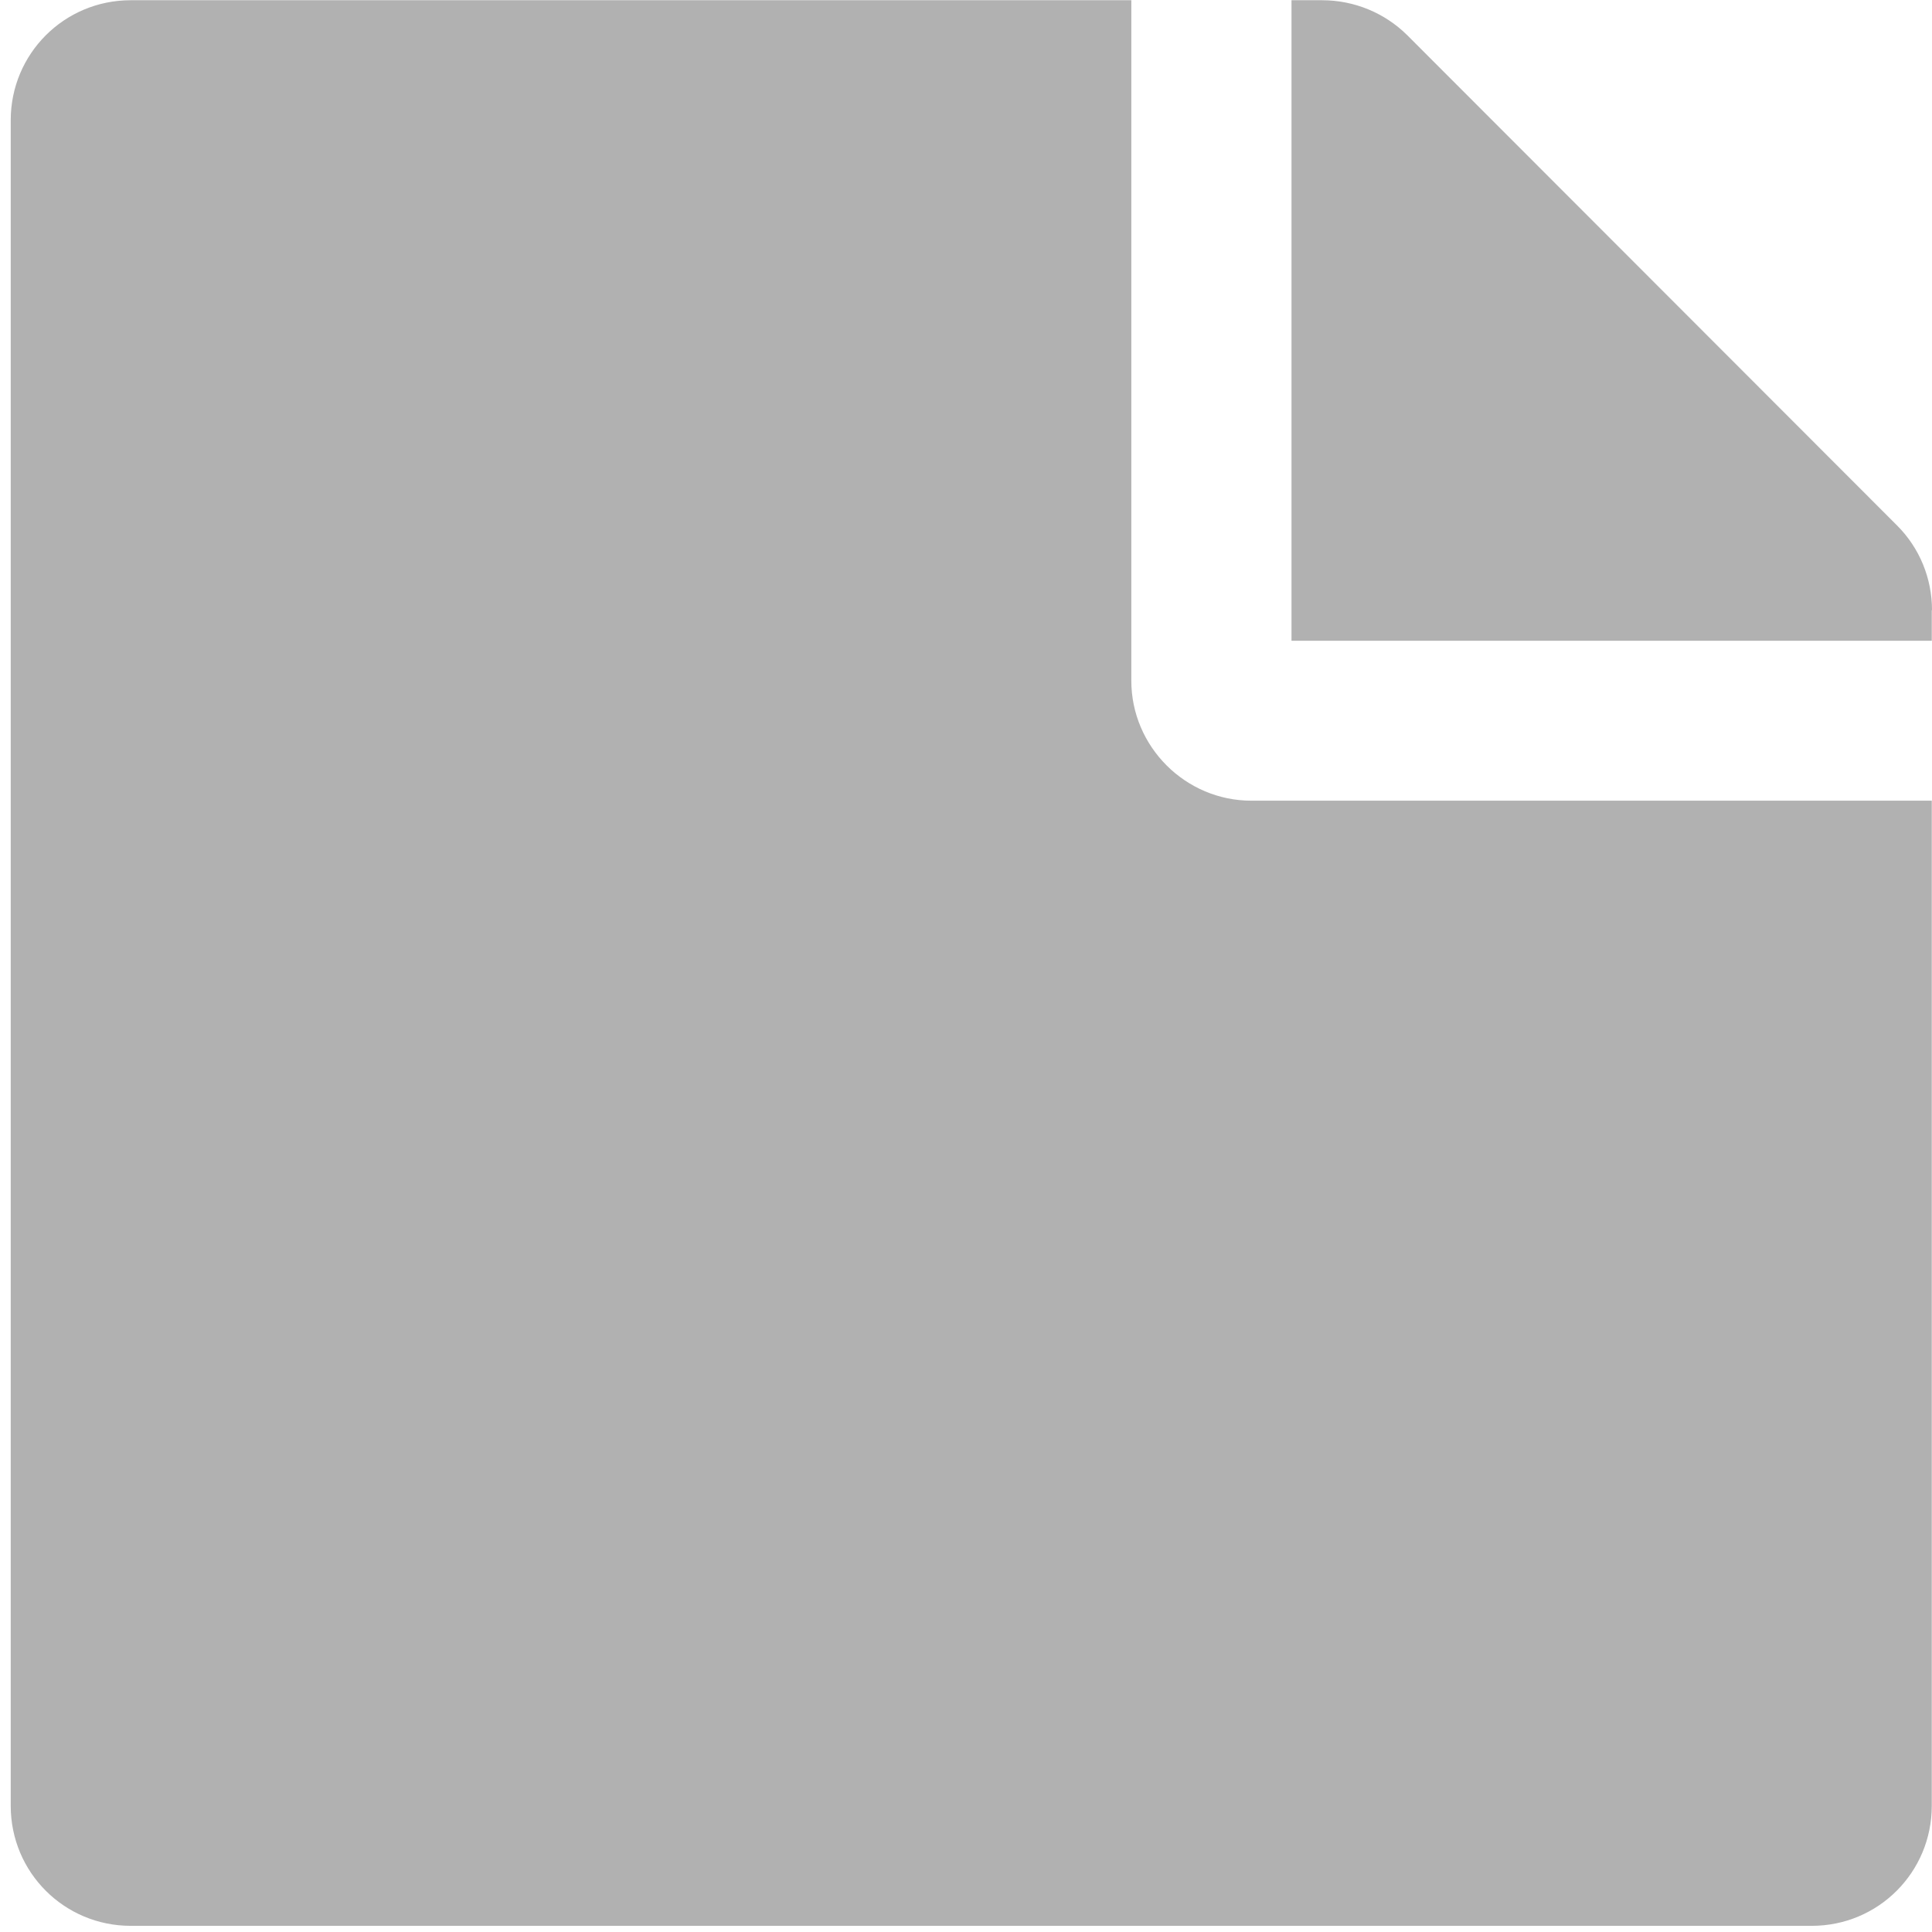<?xml version="1.0" encoding="UTF-8" standalone="no"?>
<svg
   width="32"
   height="32"
   viewBox="0 0 8.467 8.467"
   version="1.1"
   id="svg8"
   inkscape:version="1.1.1 (3bf5ae0d25, 2021-09-20)"
   sodipodi:docname="file.svg"
   inkscape:export-filename="D:\RxLab\src\RxOT\DuAEF\DuSan\inc\api\icons\w16_file.png"
   inkscape:export-xdpi="48.259998"
   inkscape:export-ydpi="48.259998"
   xmlns:inkscape="http://www.inkscape.org/namespaces/inkscape"
   xmlns:sodipodi="http://sodipodi.sourceforge.net/DTD/sodipodi-0.dtd"
   xmlns="http://www.w3.org/2000/svg"
   xmlns:svg="http://www.w3.org/2000/svg"
   xmlns:rdf="http://www.w3.org/1999/02/22-rdf-syntax-ns#"
   xmlns:cc="http://creativecommons.org/ns#"
   xmlns:dc="http://purl.org/dc/elements/1.1/">
  <defs
     id="defs2" />
  <sodipodi:namedview
     id="base"
     pagecolor="#ffffff"
     bordercolor="#666666"
     borderopacity="1.0"
     inkscape:pageopacity="0.0"
     inkscape:pageshadow="2"
     inkscape:zoom="8"
     inkscape:cx="-4.0625"
     inkscape:cy="14.0625"
     inkscape:document-units="mm"
     inkscape:current-layer="layer1"
     showgrid="false"
     units="px"
     inkscape:window-width="3440"
     inkscape:window-height="1369"
     inkscape:window-x="1912"
     inkscape:window-y="-8"
     inkscape:window-maximized="1"
     inkscape:document-rotation="0"
     inkscape:pagecheckerboard="0">
    <sodipodi:guide
       position="8.467,0"
       orientation="-32,0"
       id="guide854"
       inkscape:locked="false" />
    <sodipodi:guide
       position="8.467,8.467"
       orientation="0,-32"
       id="guide856"
       inkscape:locked="false" />
    <sodipodi:guide
       position="0,8.467"
       orientation="32,0"
       id="guide858"
       inkscape:locked="false" />
  </sodipodi:namedview>
  <g
     inkscape:label="Layer 1"
     inkscape:groupmode="layer"
     id="layer1"
     transform="translate(0,-288.533)">
    <path
       id="path1112"
       d="m 4.958,291.516 v -2.982 H 0.573 c -0.292,0 -0.526,0.235 -0.526,0.526 v 7.387 c 0,0.292 0.235,0.526 0.526,0.526 H 7.94 c 0.292,0 0.526,-0.235 0.526,-0.526 v -4.405 H 5.484 c -0.289,0 -0.526,-0.237 -0.526,-0.526 z m 3.508,-0.309 v 0.134 H 5.66 v -2.807 h 0.134 c 0.14,0 0.274,0.055 0.373,0.153 l 2.147,2.149 c 0.099,0.099 0.153,0.232 0.153,0.371 z"
       inkscape:connector-curvature="0"
       style="fill:#b1b1b1;fill-opacity:1;stroke-width:0.022"
       sodipodi:nodetypes="scsssssscssscccsccs" />
  </g>
</svg>

